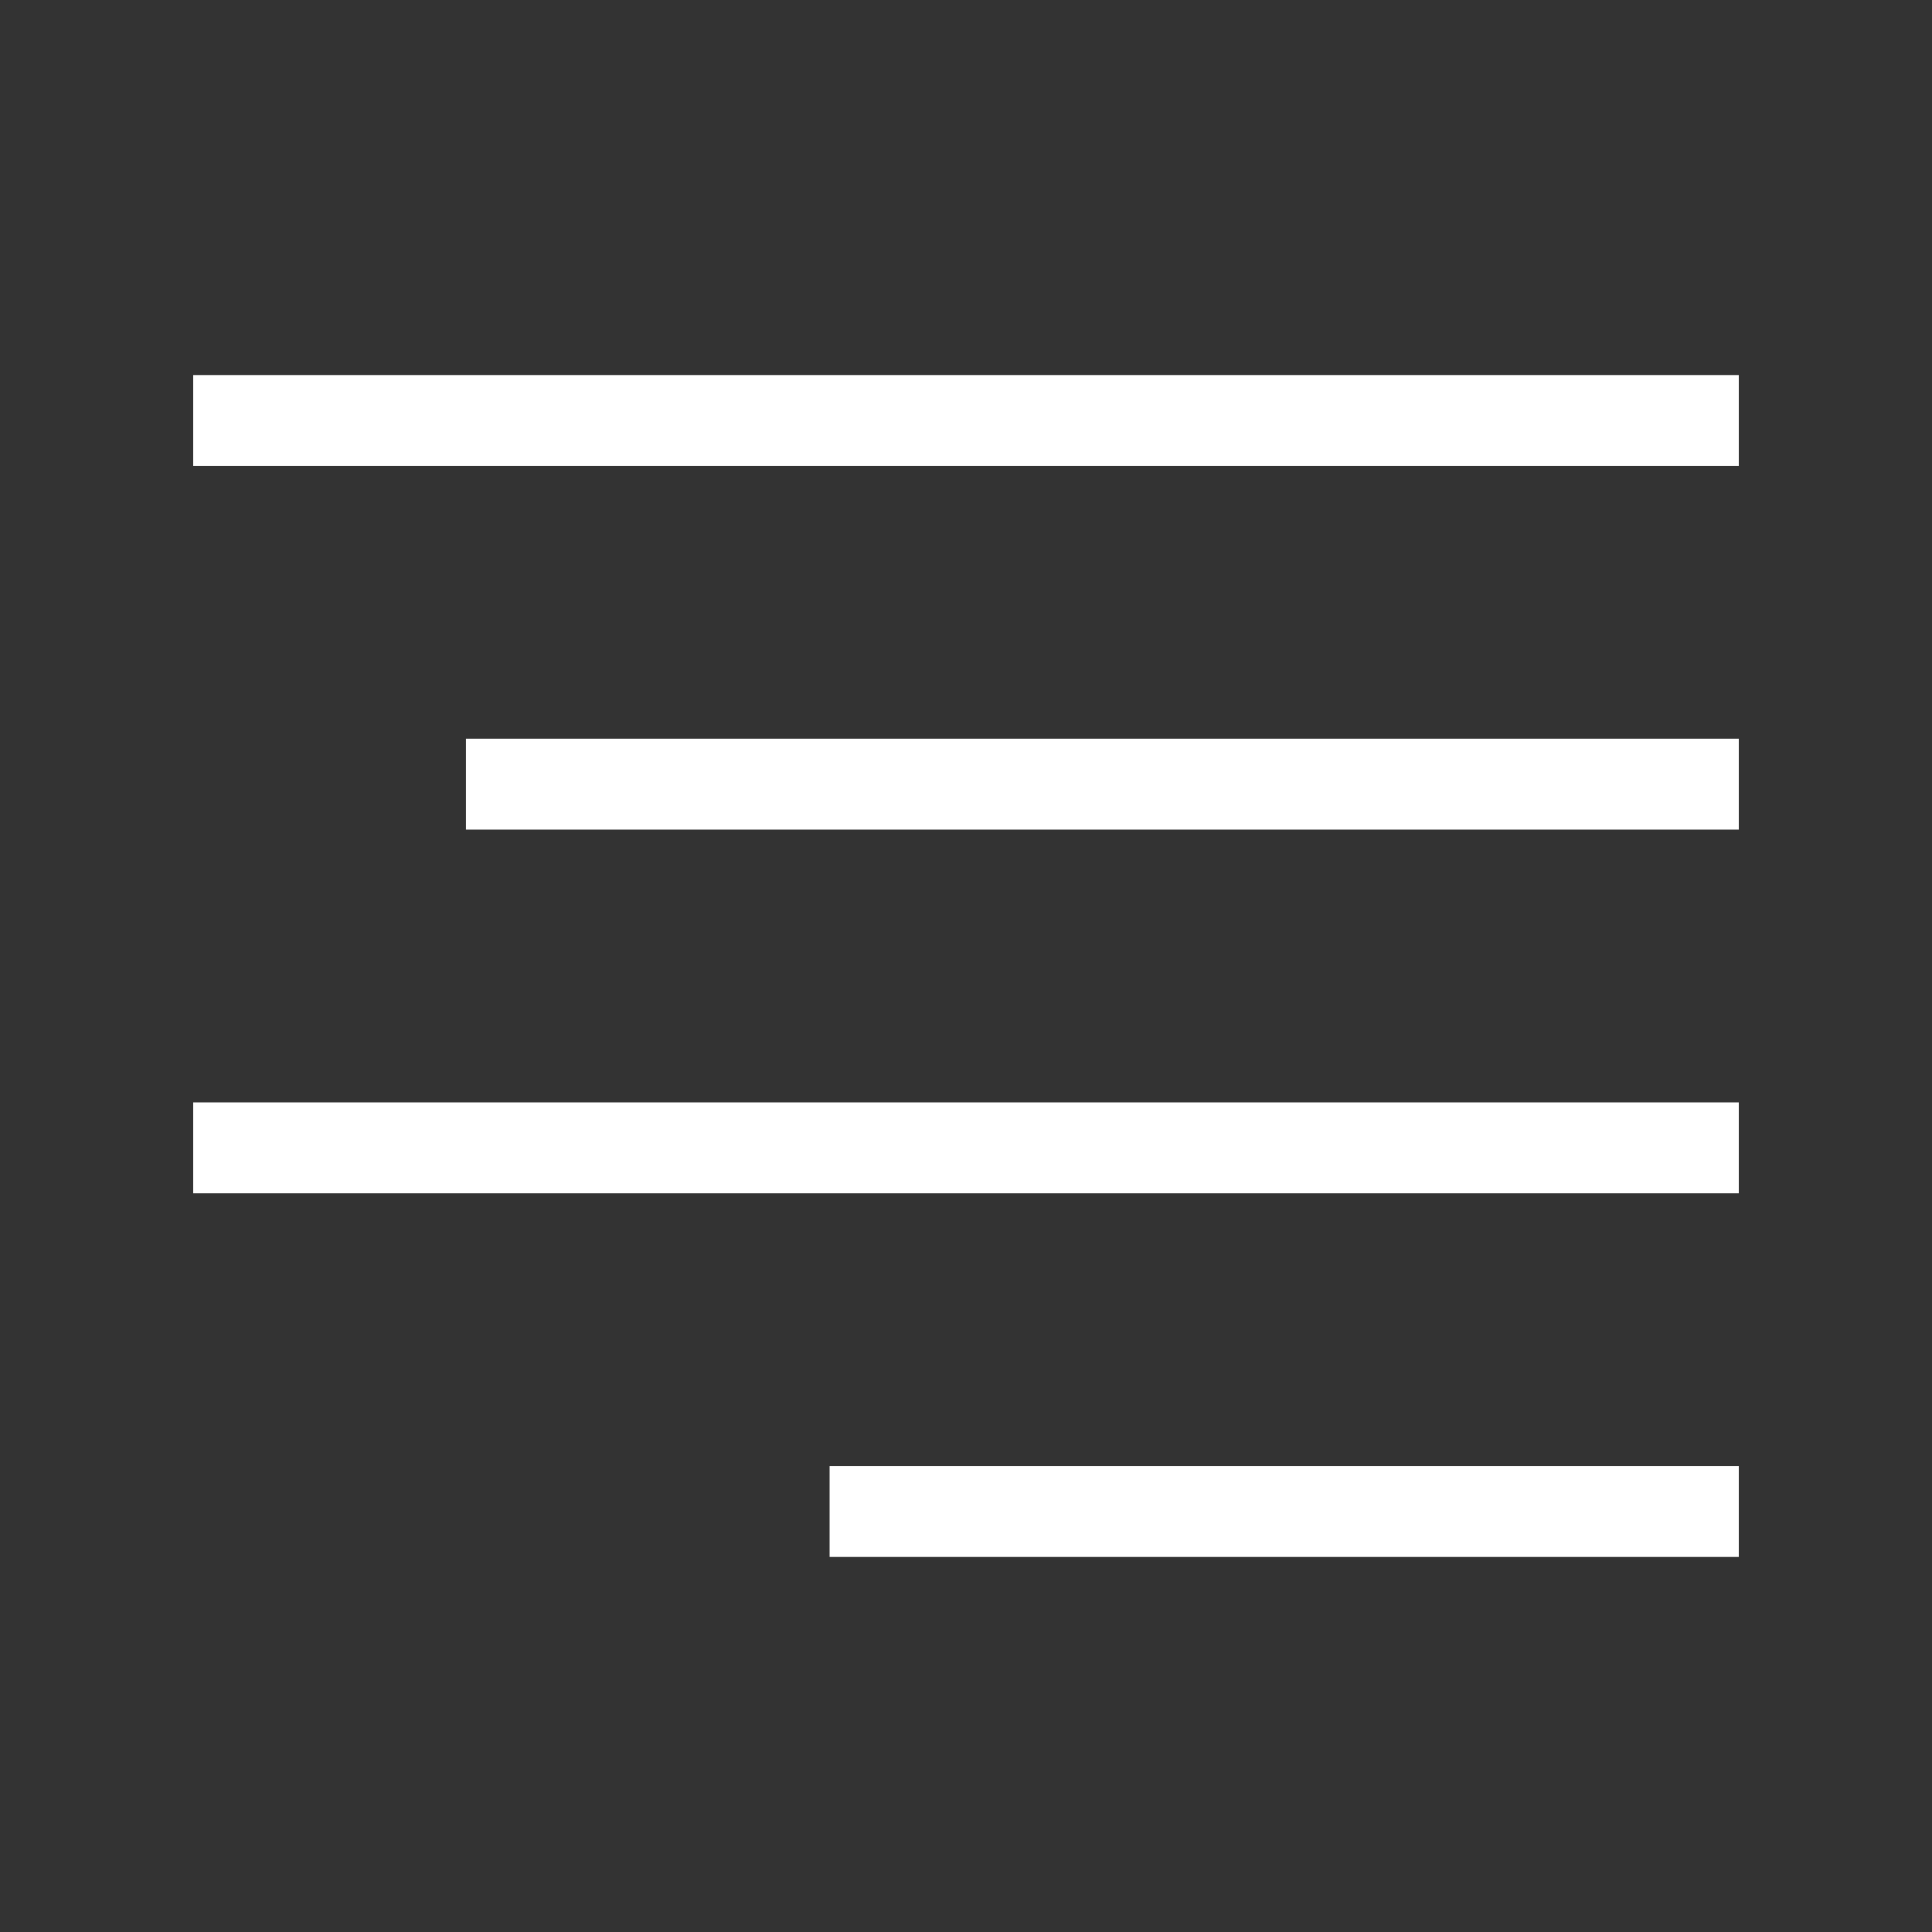 <!-- Generated by IcoMoon.io -->
<svg version="1.1" xmlns="http://www.w3.org/2000/svg" width="40" height="40" viewBox="0 0 40 40">
<rect x="0" y="0" width="40" height="40" fill="#333333" stroke="none"/>
<title>th-align-right</title>
<path fill="#fff" d="M36 7.765v1.882h-32v-1.882h32zM9.647 17.176h26.353v-1.882h-26.353v1.882zM4 24.706h32v-1.882h-32v1.882zM17.176 32.235h18.824v-1.882h-18.824v1.882z"></path>
</svg>

